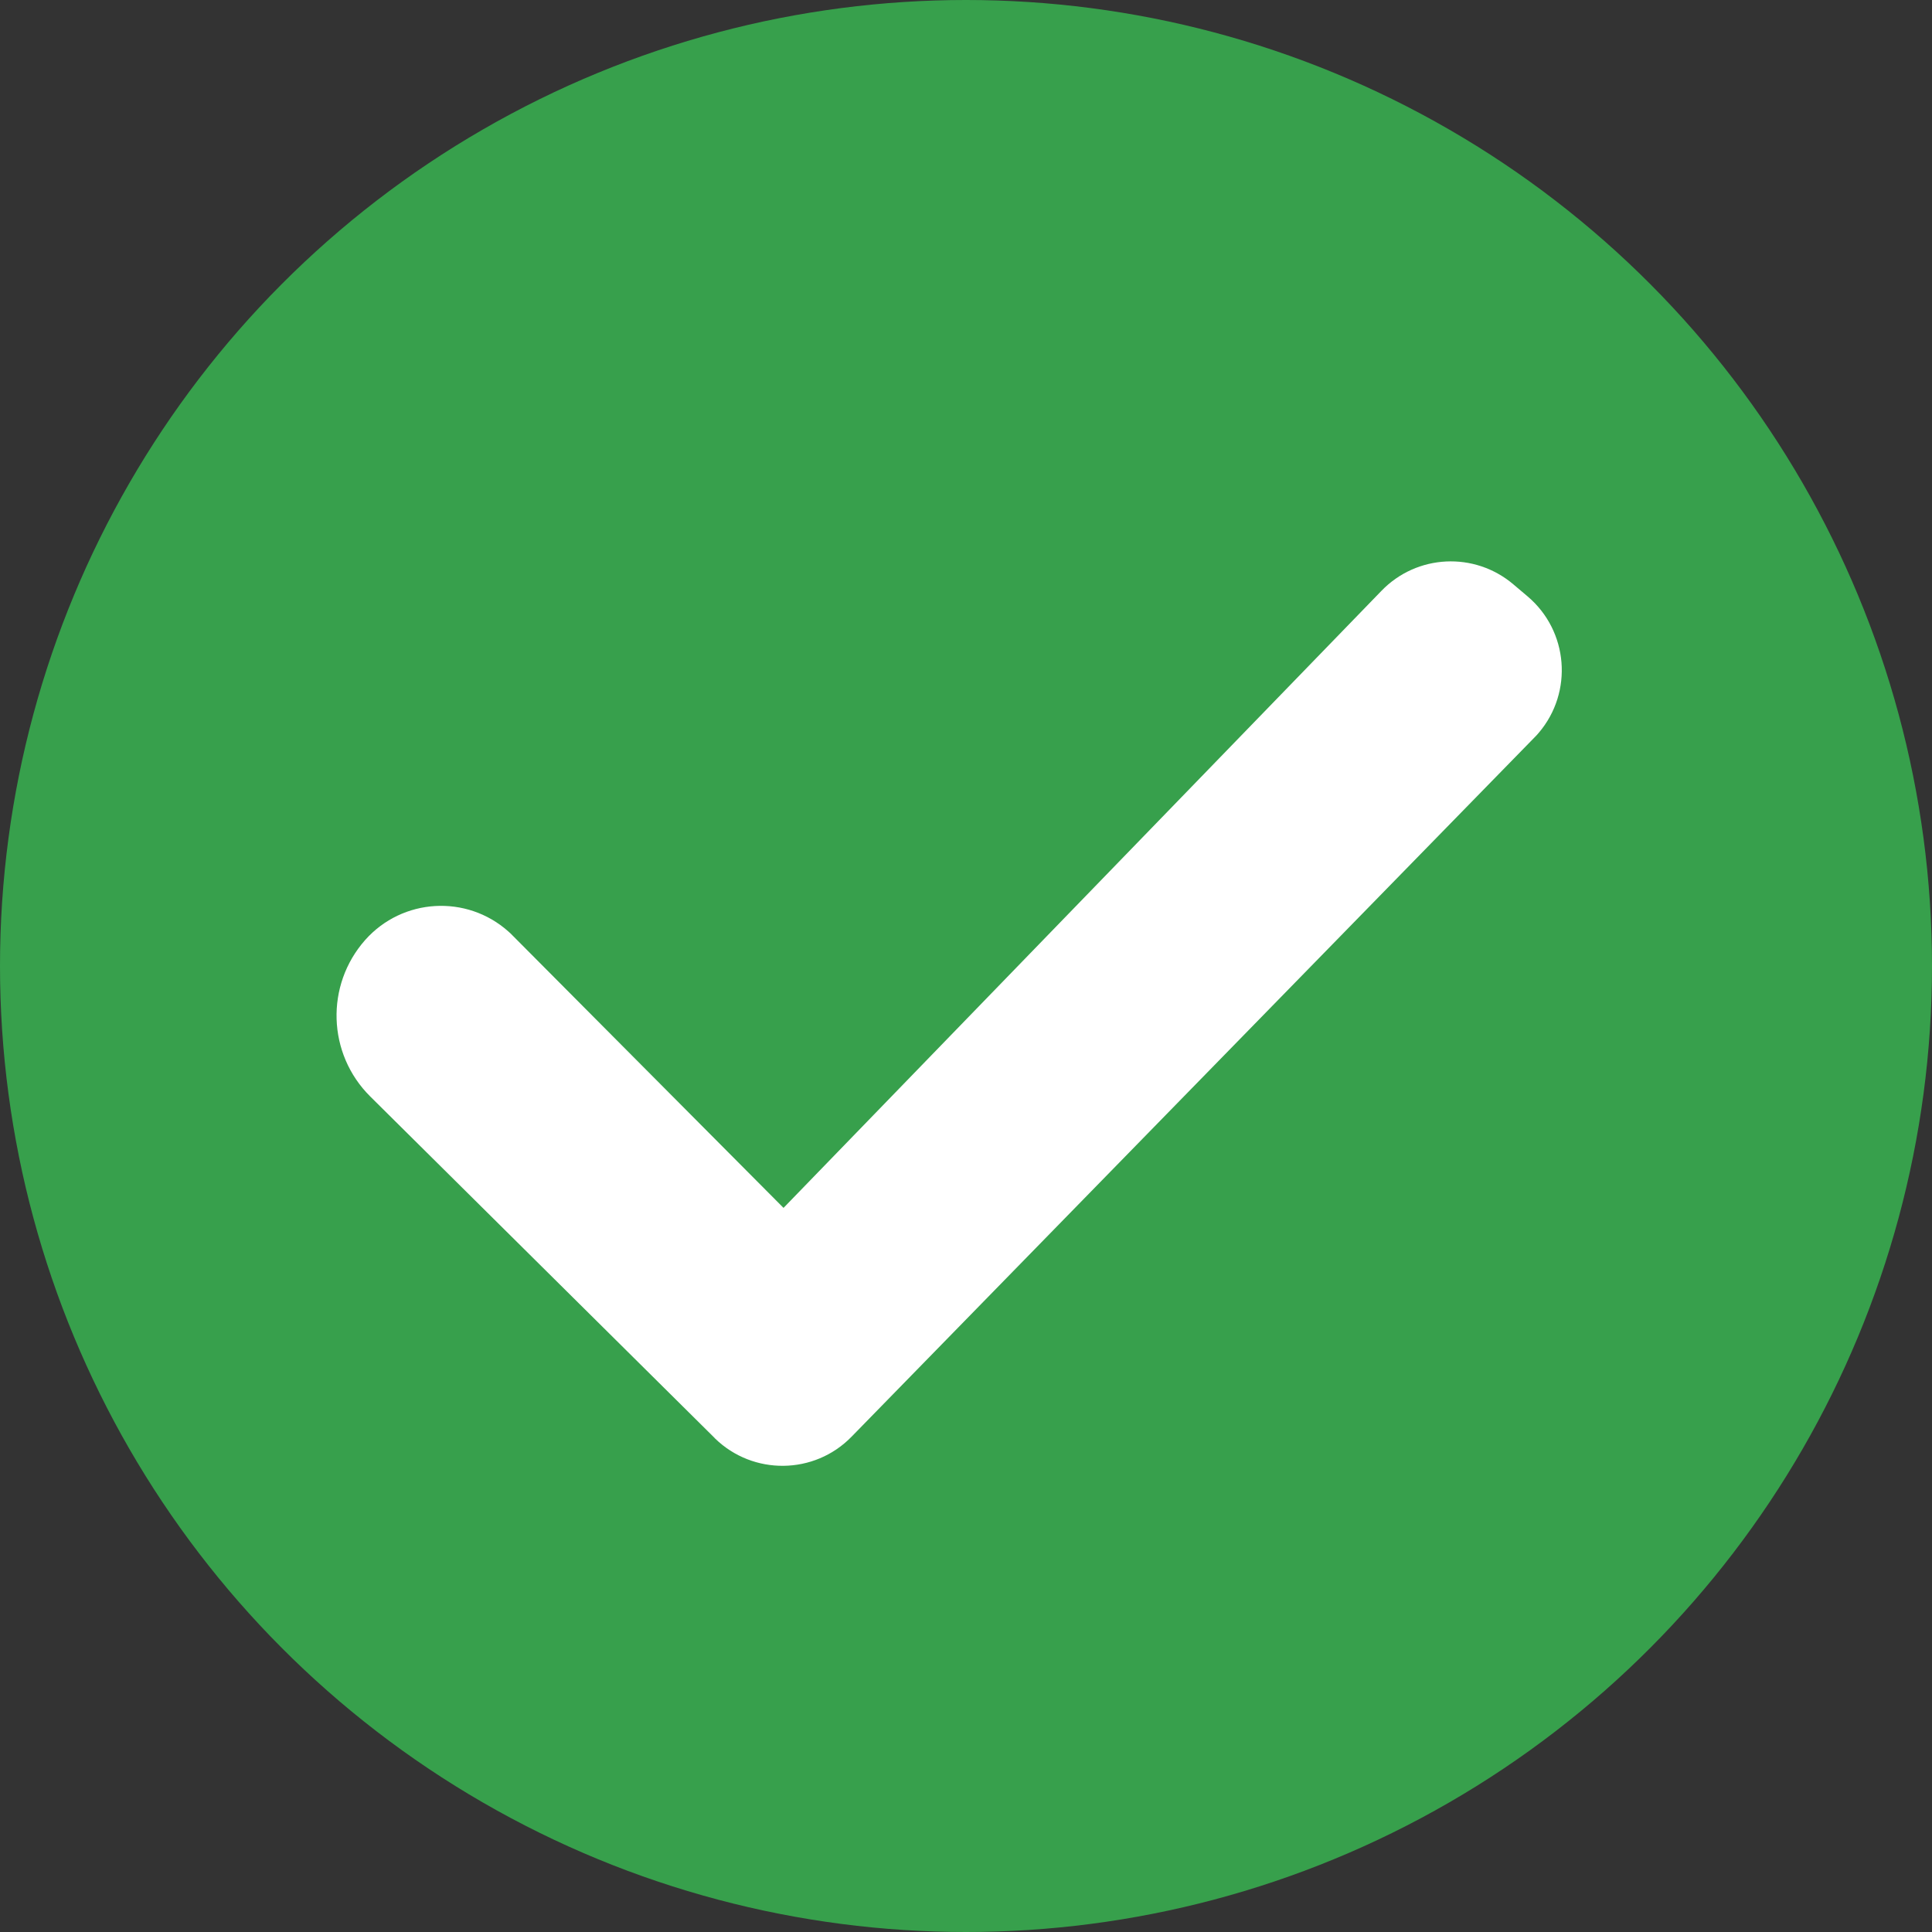 <?xml version="1.0" encoding="UTF-8"?>
<svg width="20px" height="20px" viewBox="0 0 20 20" version="1.1" xmlns="http://www.w3.org/2000/svg" xmlns:xlink="http://www.w3.org/1999/xlink">
    <rect x="0" y="0" width="20" height="20" fill="#333333" stroke="none"/>
    <title>icon-completed-20</title>
    <g id="Page-1-Icons" stroke="none" stroke-width="1" fill="none" fill-rule="evenodd">
        <g id="PECOS-2.0-Icons-Overview-v30" transform="translate(-1577, -478)">
            <g id="MISC-BUTTON-ICONS" transform="translate(1557, 12)">
                <g id="icon-completed-20" transform="translate(20, 466)">
                    <circle id="Oval" fill="#37A04C" cx="10" cy="10" r="10"></circle>
                    <path d="M3.781,9.73 C4.166,9.297 4.829,9.257 5.262,9.642 C5.278,9.656 5.294,9.671 5.309,9.687 L8.111,12.504 L8.111,12.504 L14.301,6.116 C14.667,5.737 15.264,5.708 15.666,6.049 L15.815,6.175 C16.236,6.533 16.287,7.164 15.93,7.585 C15.915,7.603 15.899,7.62 15.883,7.636 L8.815,14.873 C8.43,15.268 7.796,15.275 7.401,14.89 C7.399,14.888 7.398,14.886 7.396,14.884 L3.833,11.351 C3.388,10.91 3.366,10.198 3.781,9.73 Z" id="white-checkmark" fill="#FFFFFF"></path>
                </g>
            </g>
        </g>
    </g>
</svg>